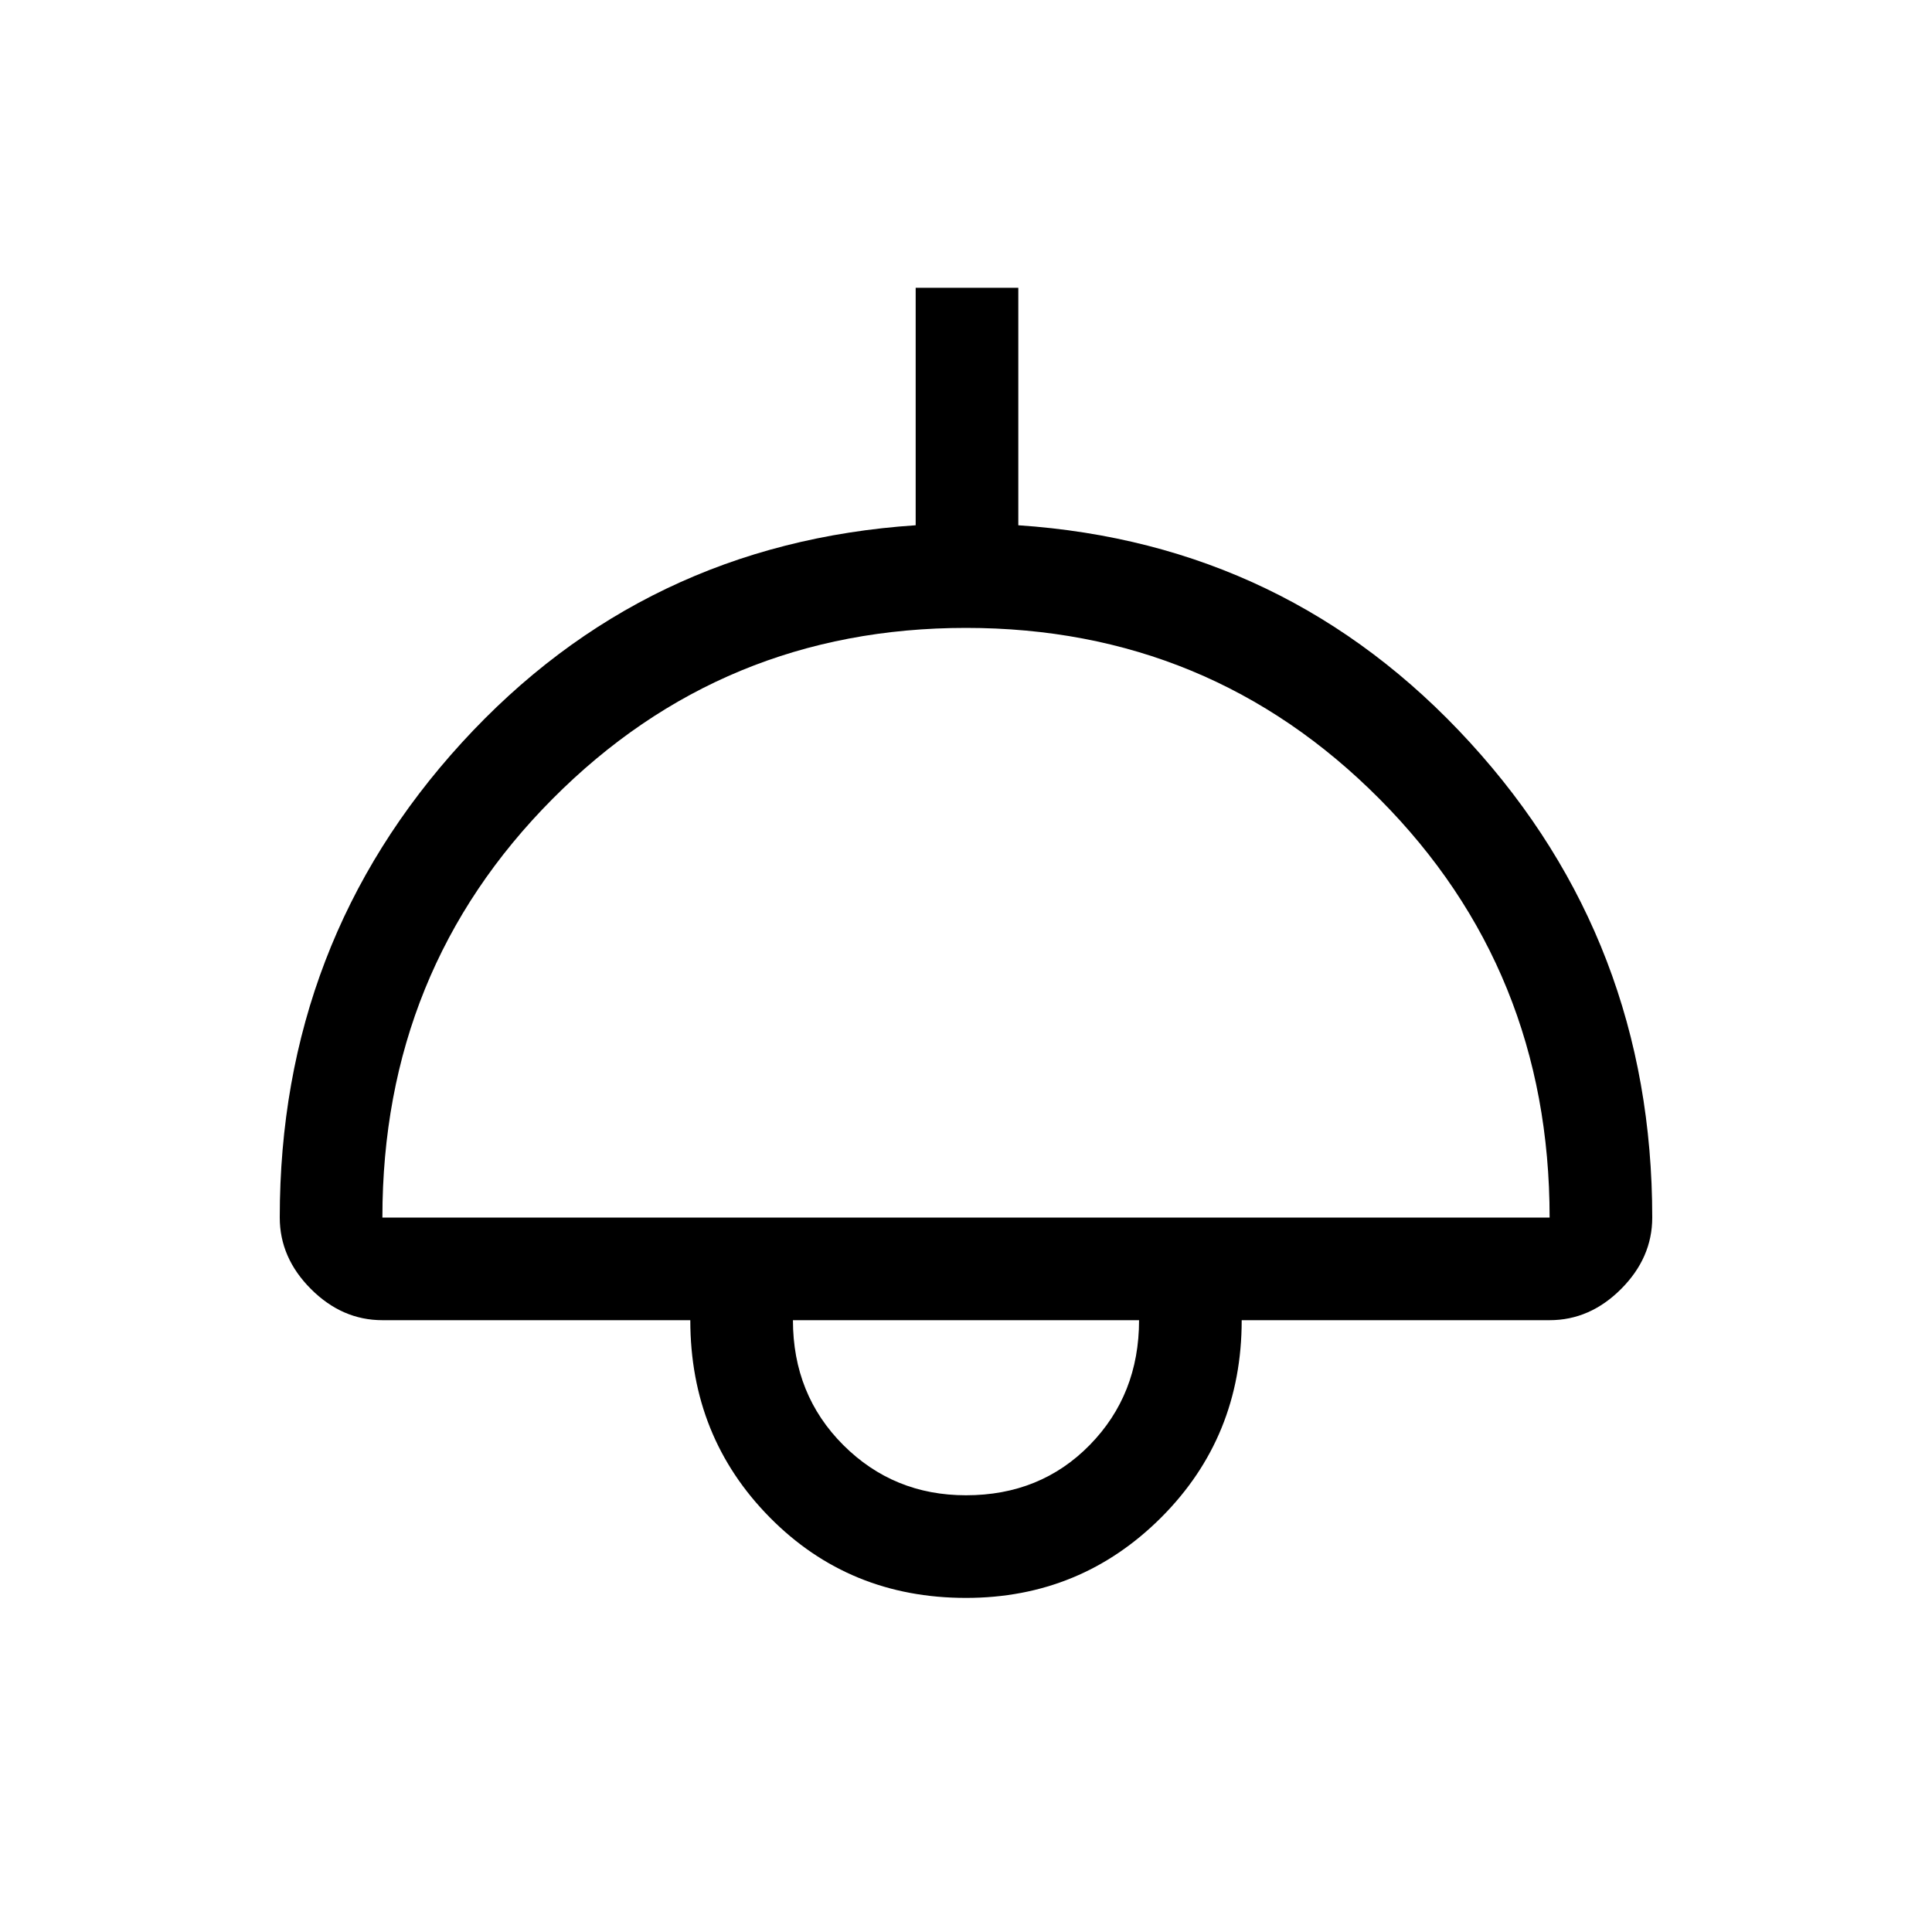 <svg xmlns="http://www.w3.org/2000/svg" height="40" width="40"><path d="M20 33.083q-2.417 0-4.062-1.666-1.646-1.667-1.646-4.084H7.917q-.834 0-1.479-.645-.646-.646-.646-1.48 0-5.708 3.77-9.833 3.771-4.125 9.396-4.5V5.958h2.125v4.917q5.584.375 9.354 4.5 3.771 4.125 3.771 9.833 0 .834-.646 1.48-.645.645-1.479.645h-6.375q0 2.417-1.666 4.084-1.667 1.666-4.042 1.666ZM7.917 25.208h24.166q0-5.125-3.521-8.666Q25.042 13 20 13t-8.562 3.542q-3.521 3.541-3.521 8.666ZM20 30.958q1.542 0 2.562-1.041 1.021-1.042 1.021-2.584h-7.166q0 1.542 1.041 2.584Q18.5 30.958 20 30.958Zm0-3.625Z"/></svg>